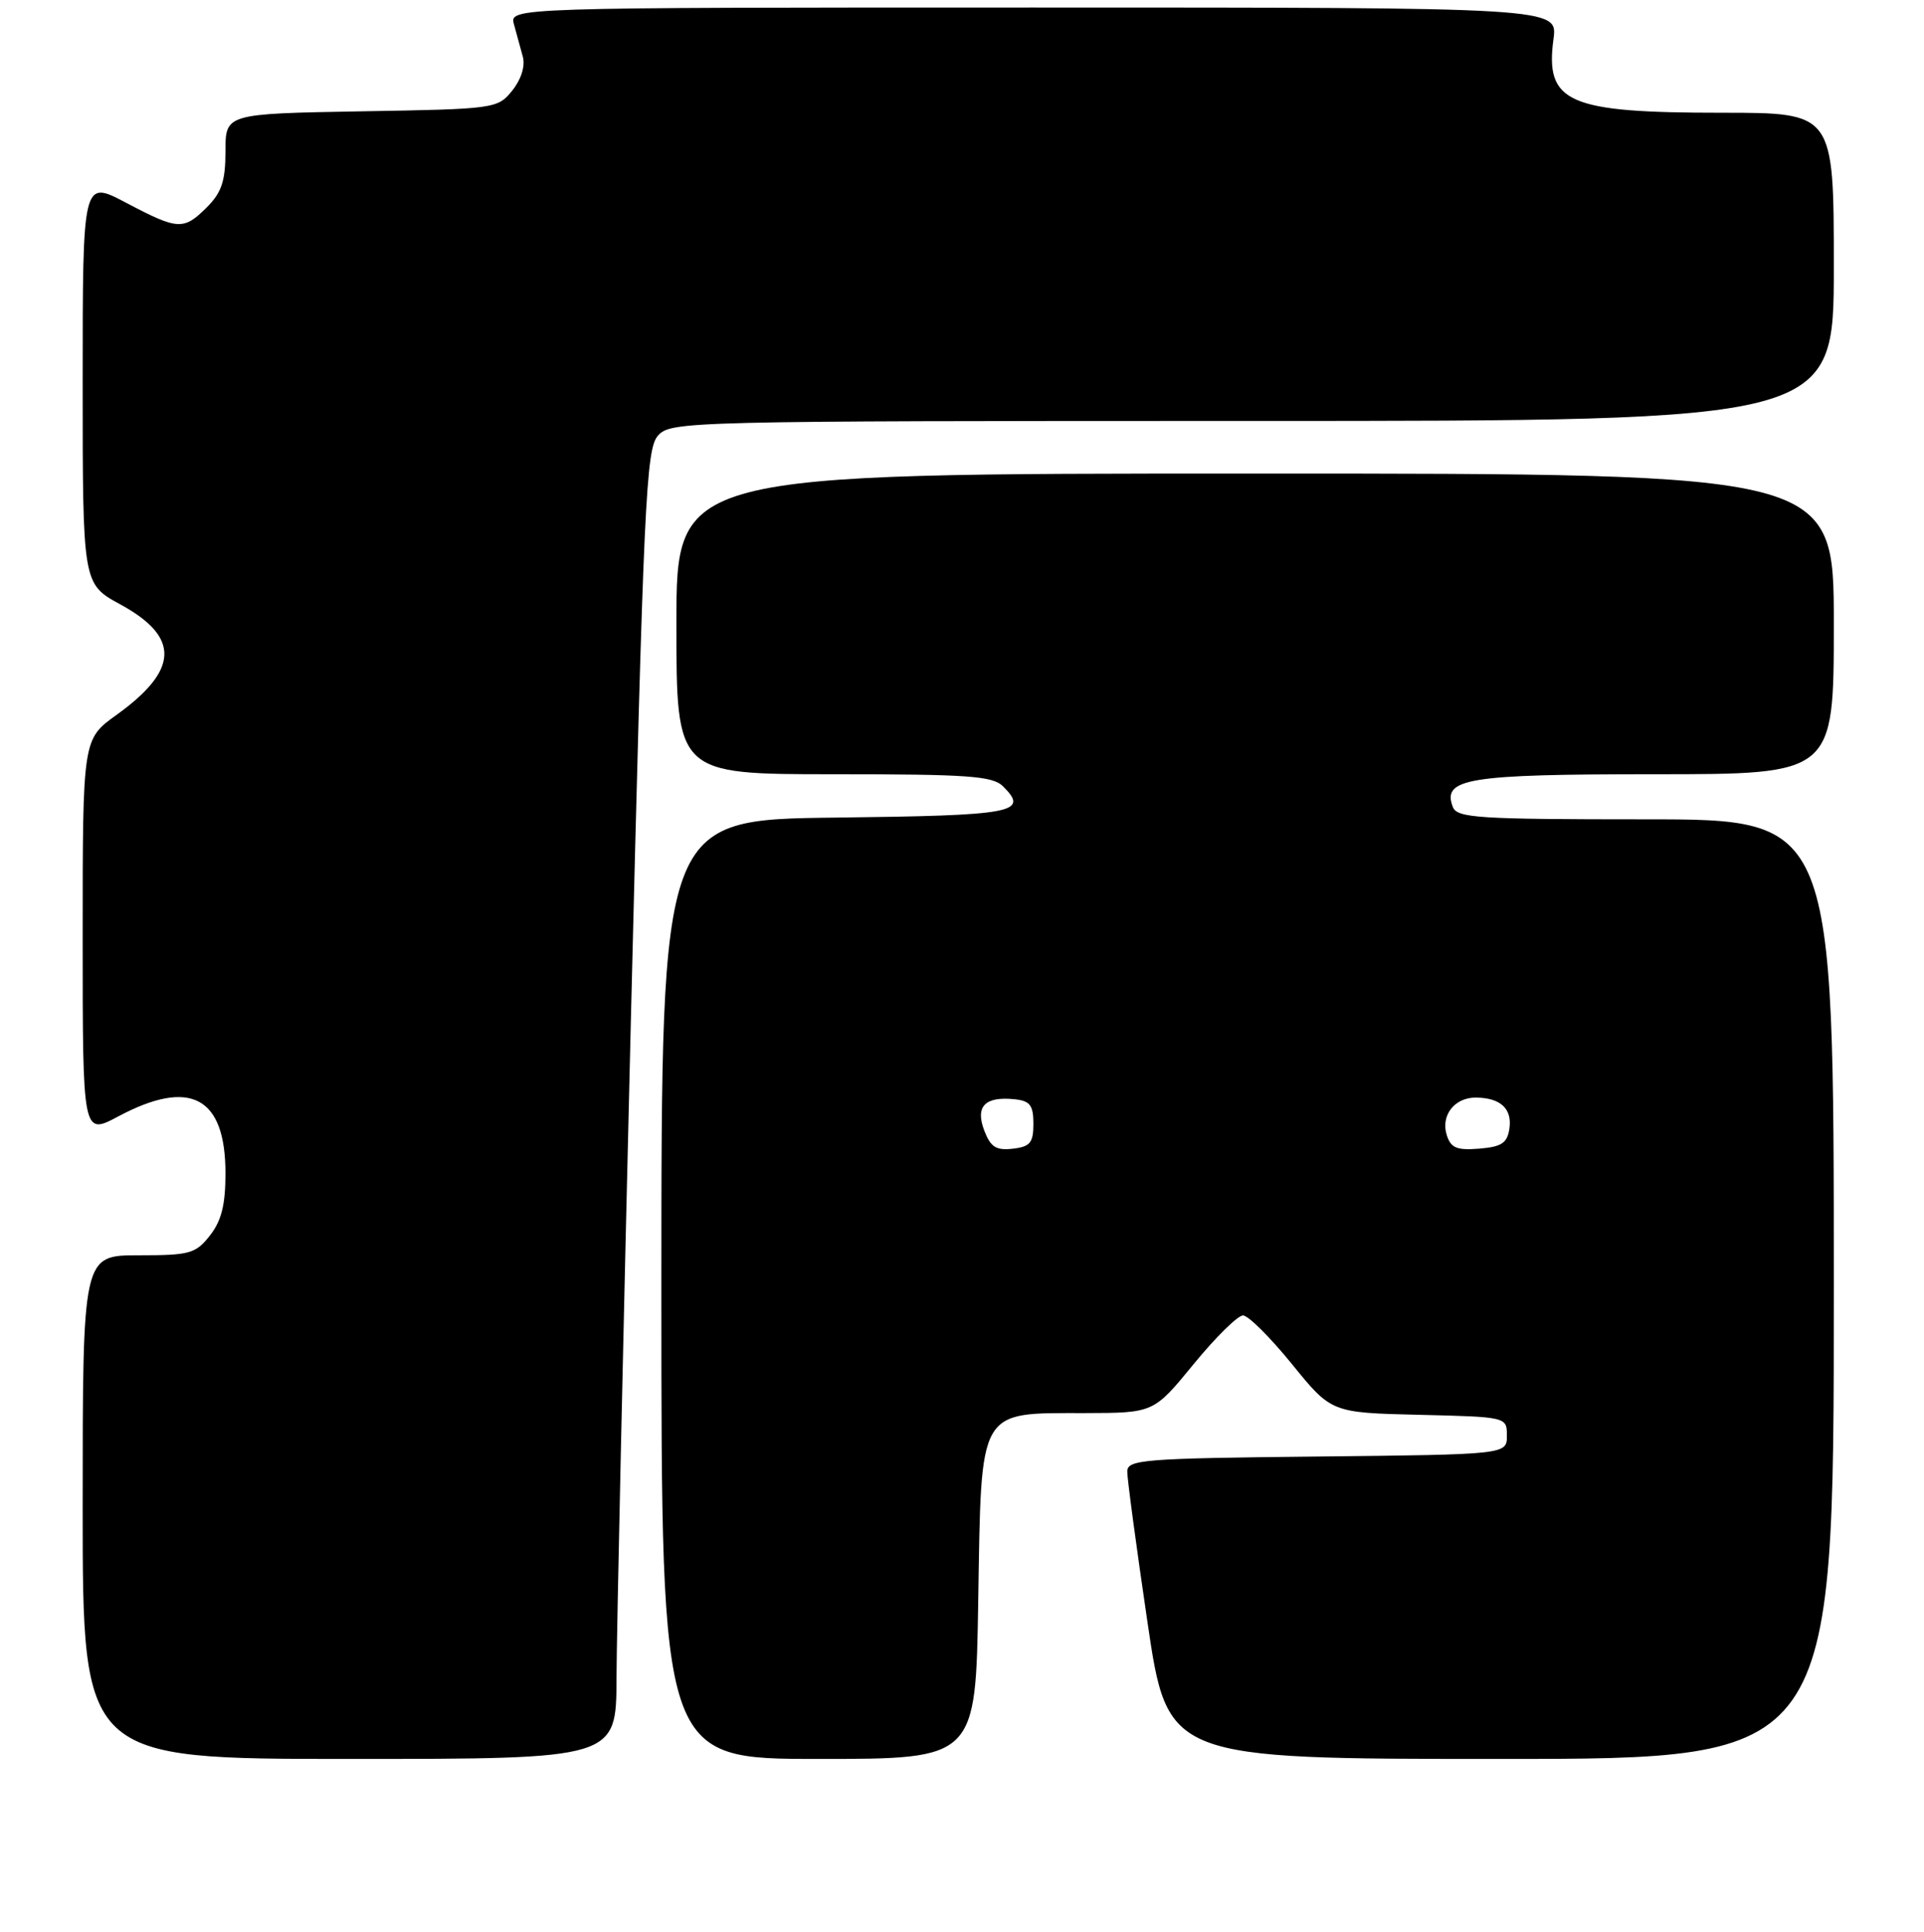 <?xml version="1.0" encoding="UTF-8" standalone="no"?>
<!DOCTYPE svg PUBLIC "-//W3C//DTD SVG 1.1//EN" "http://www.w3.org/Graphics/SVG/1.1/DTD/svg11.dtd" >
<svg xmlns="http://www.w3.org/2000/svg" xmlns:xlink="http://www.w3.org/1999/xlink" version="1.1" viewBox="0 0 256 257">
 <g >
 <path fill="currentColor"
d=" M 82.03 223.25 C 82.05 217.34 82.91 178.16 83.93 136.19 C 85.64 66.41 85.95 59.71 87.56 57.94 C 89.26 56.05 91.39 56.00 166.65 56.00 C 244.00 56.00 244.00 56.00 244.00 35.50 C 244.00 15.00 244.00 15.00 229.15 15.00 C 208.59 15.00 205.56 13.68 206.70 5.19 C 207.26 1.00 207.26 1.00 137.52 1.00 C 67.77 1.00 67.77 1.00 68.39 3.25 C 68.73 4.49 69.26 6.43 69.57 7.56 C 69.90 8.81 69.34 10.59 68.15 12.06 C 66.21 14.46 65.88 14.51 48.09 14.81 C 30.00 15.13 30.00 15.13 30.00 20.11 C 30.00 24.07 29.49 25.60 27.55 27.55 C 24.42 30.67 23.71 30.63 16.75 26.96 C 11.00 23.93 11.00 23.93 11.00 50.81 C 11.00 77.68 11.00 77.68 16.00 80.40 C 23.98 84.75 23.83 89.12 15.50 95.11 C 11.00 98.34 11.00 98.34 11.00 124.69 C 11.00 151.05 11.00 151.05 15.74 148.52 C 25.32 143.42 30.00 145.90 30.00 156.09 C 30.00 160.28 29.47 162.41 27.93 164.37 C 26.02 166.79 25.26 167.00 18.43 167.00 C 11.00 167.00 11.00 167.00 11.00 200.50 C 11.00 234.00 11.00 234.00 46.50 234.00 C 82.00 234.00 82.00 234.00 82.03 223.25 Z  M 130.16 212.91 C 130.58 187.09 130.05 188.01 144.36 187.99 C 153.50 187.97 153.50 187.97 158.81 181.49 C 161.73 177.92 164.69 175.00 165.39 175.00 C 166.08 175.00 169.01 177.91 171.90 181.47 C 177.15 187.94 177.15 187.94 188.82 188.22 C 200.50 188.50 200.50 188.50 200.50 191.00 C 200.50 193.50 200.50 193.50 175.25 193.77 C 152.07 194.01 150.00 194.18 149.99 195.77 C 149.98 196.72 151.19 205.71 152.67 215.75 C 155.36 234.00 155.36 234.00 199.68 234.00 C 244.00 234.00 244.00 234.00 244.00 171.50 C 244.00 109.00 244.00 109.00 218.97 109.00 C 196.66 109.00 193.87 108.82 193.31 107.36 C 191.85 103.55 195.23 103.00 220.19 103.00 C 244.00 103.00 244.00 103.00 244.00 83.00 C 244.00 63.00 244.00 63.00 167.00 63.00 C 90.00 63.00 90.00 63.00 90.00 83.00 C 90.00 103.00 90.00 103.00 110.93 103.00 C 128.87 103.00 132.09 103.23 133.47 104.62 C 136.98 108.12 134.99 108.49 111.17 108.77 C 88.00 109.04 88.00 109.04 88.00 171.52 C 88.00 234.00 88.00 234.00 108.91 234.00 C 129.83 234.00 129.83 234.00 130.16 212.91 Z  M 130.96 150.40 C 129.74 147.19 131.05 145.83 135.00 146.24 C 137.05 146.45 137.50 147.04 137.50 149.50 C 137.50 152.03 137.07 152.55 134.75 152.82 C 132.53 153.07 131.80 152.60 130.96 150.40 Z  M 192.50 151.01 C 191.67 148.40 193.54 145.99 196.37 146.02 C 199.63 146.04 201.21 147.48 200.84 150.11 C 200.56 152.06 199.83 152.56 196.83 152.81 C 193.84 153.05 193.05 152.73 192.50 151.01 Z "/>
</g>
</svg>